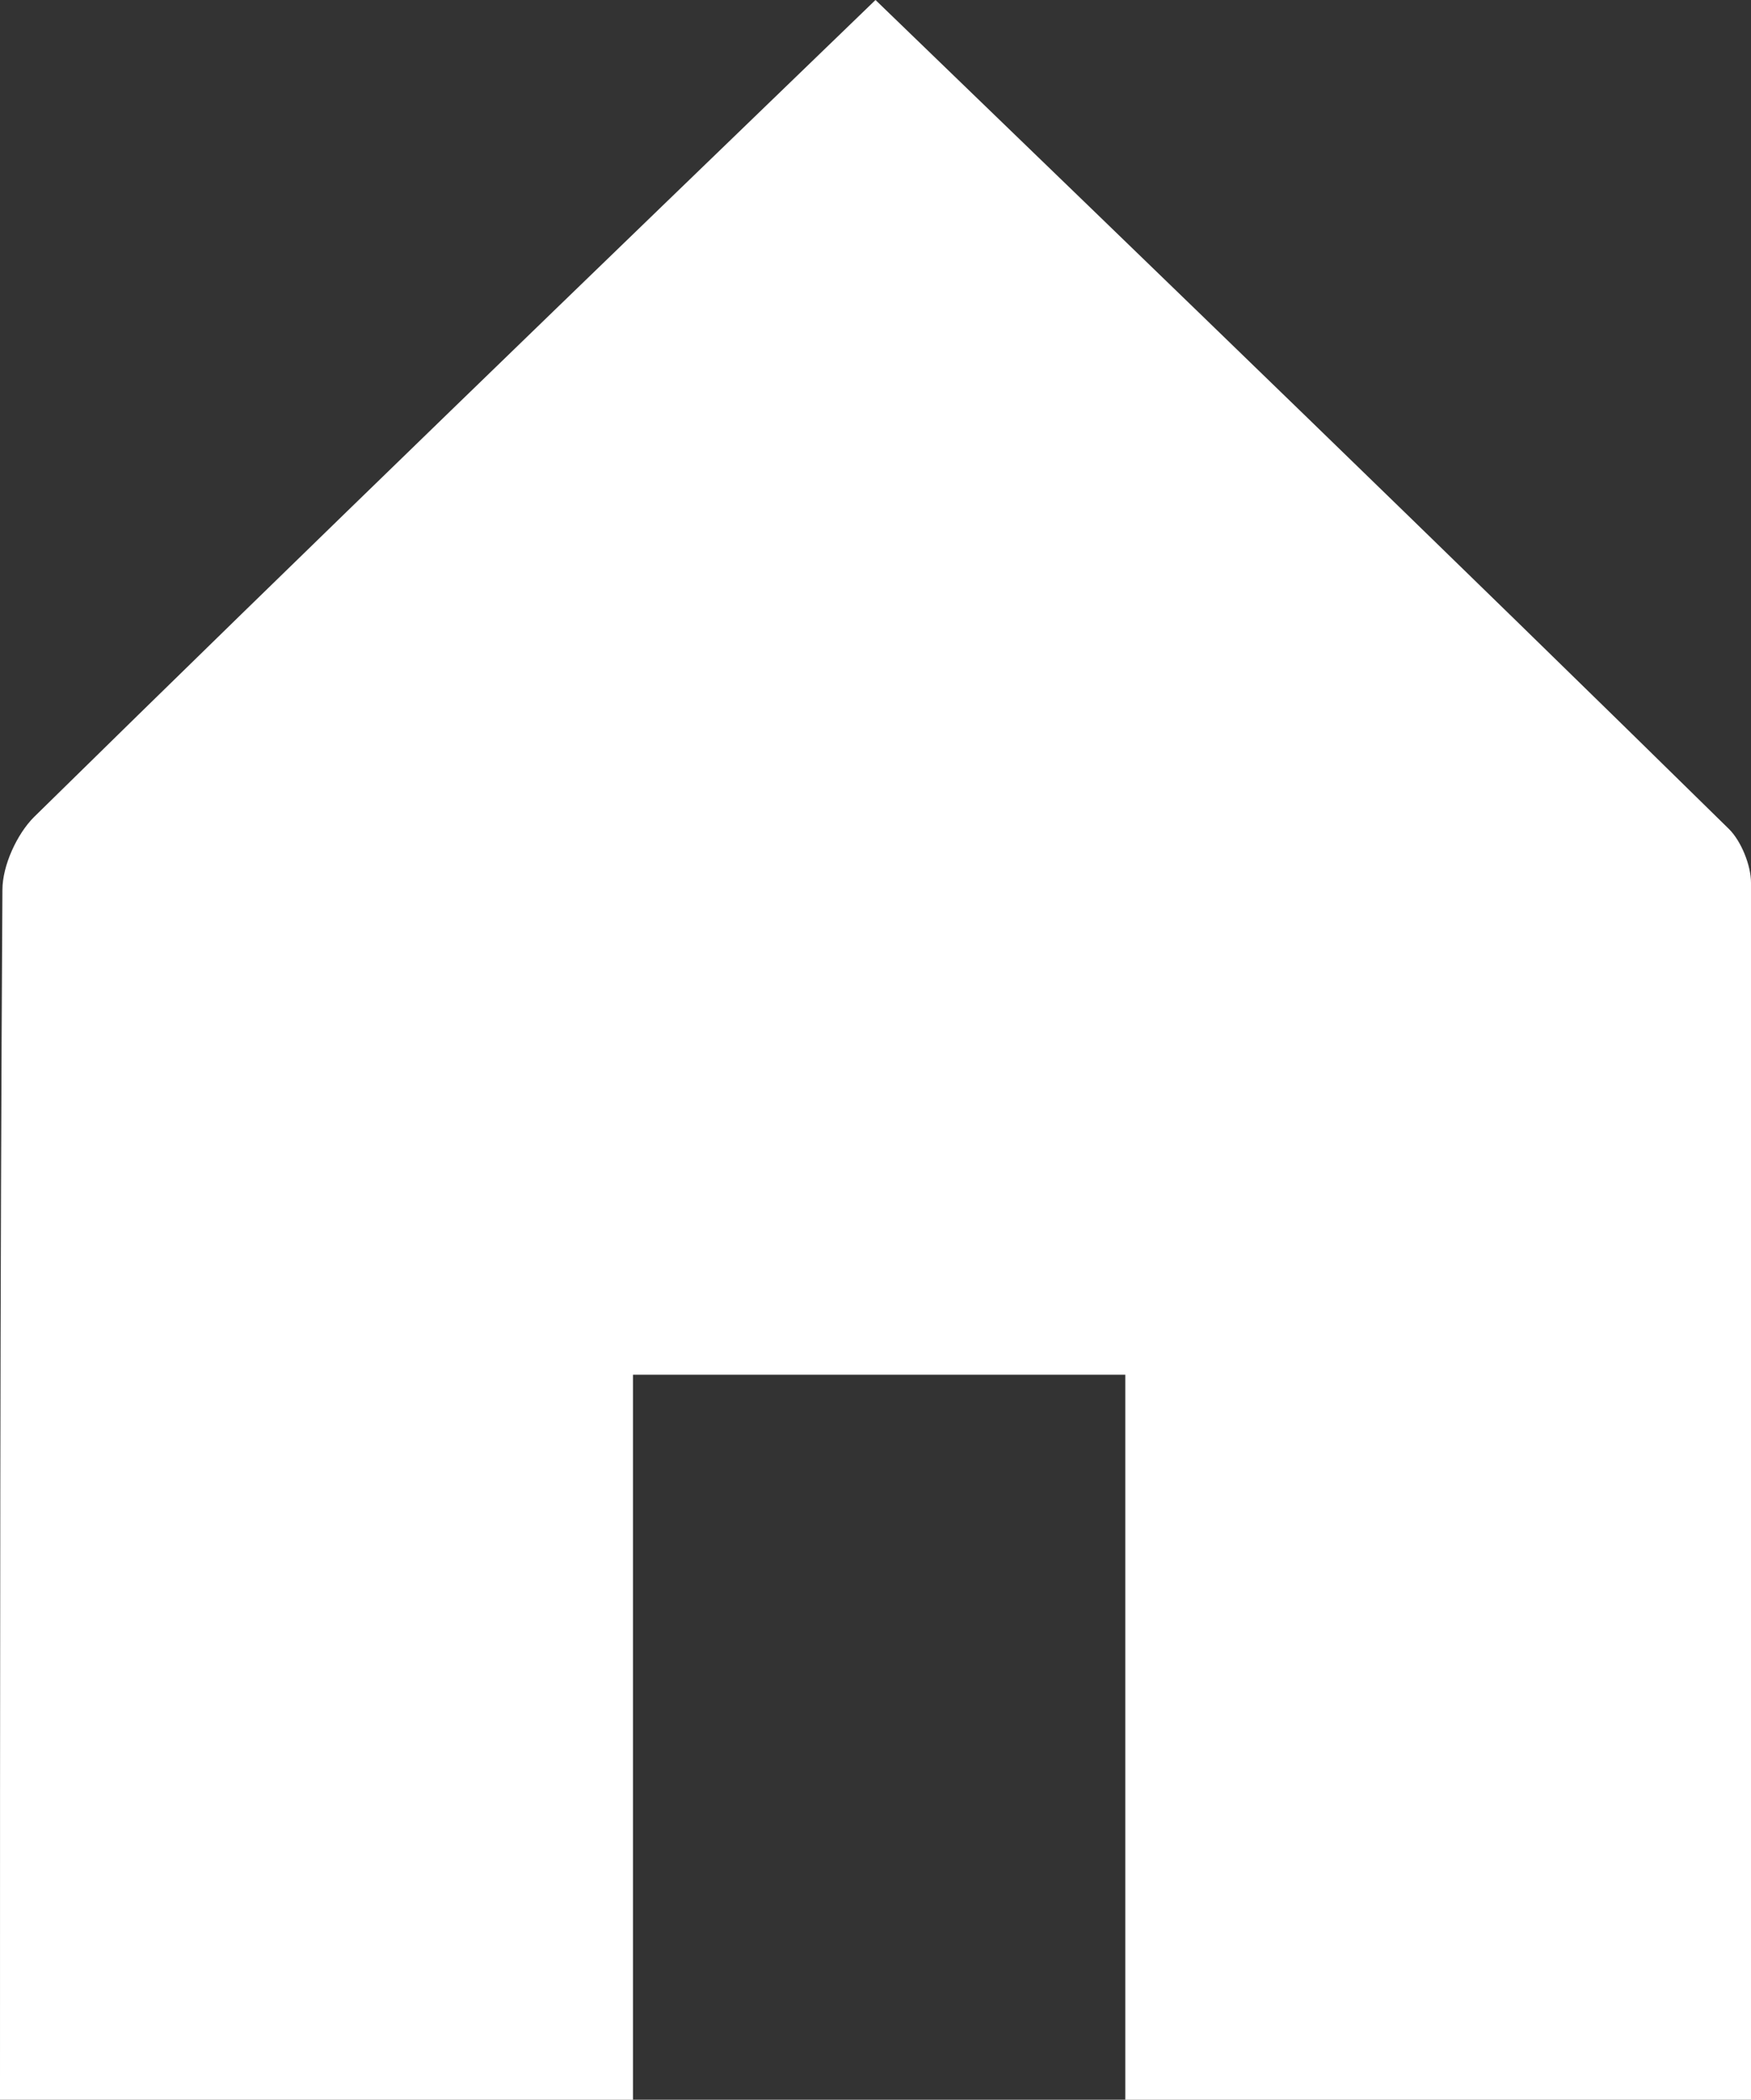 <?xml version="1.0" encoding="utf-8"?>
<!-- Generator: Adobe Illustrator 22.1.0, SVG Export Plug-In . SVG Version: 6.00 Build 0)  -->
<svg version="1.1" id="Layer_1" xmlns="http://www.w3.org/2000/svg" xmlns:xlink="http://www.w3.org/1999/xlink" x="0px" y="0px"
	 width="72.2px" height="86.6px" viewBox="0 0 72.2 86.6" style="enable-background:new 0 0 72.2 86.6;" xml:space="preserve">
<rect x="0" y="0" width="72.2" height="86.6" fill="#333333" stroke="none"/>
<style type="text/css">
	.st0{fill:#FFFFFF;}
</style>
<g>
	<path class="st0" d="M0,86.6c0-17,0-33.5,0.1-49.9c0-1,0.6-2.3,1.3-3C12.8,22.5,24.3,11.4,36.1,0C48,11.5,59.7,22.8,71.3,34.2
		c0.5,0.5,0.9,1.5,0.9,2.2c0,16.6,0,33.2,0,50.2c-8.7,0-17,0-25.8,0c0-9.8,0-19.7,0-29.9c-7,0-13.3,0-20.3,0c0,10,0,19.9,0,30
		C17.2,86.6,9,86.6,0,86.6z"/>
</g>
</svg>

